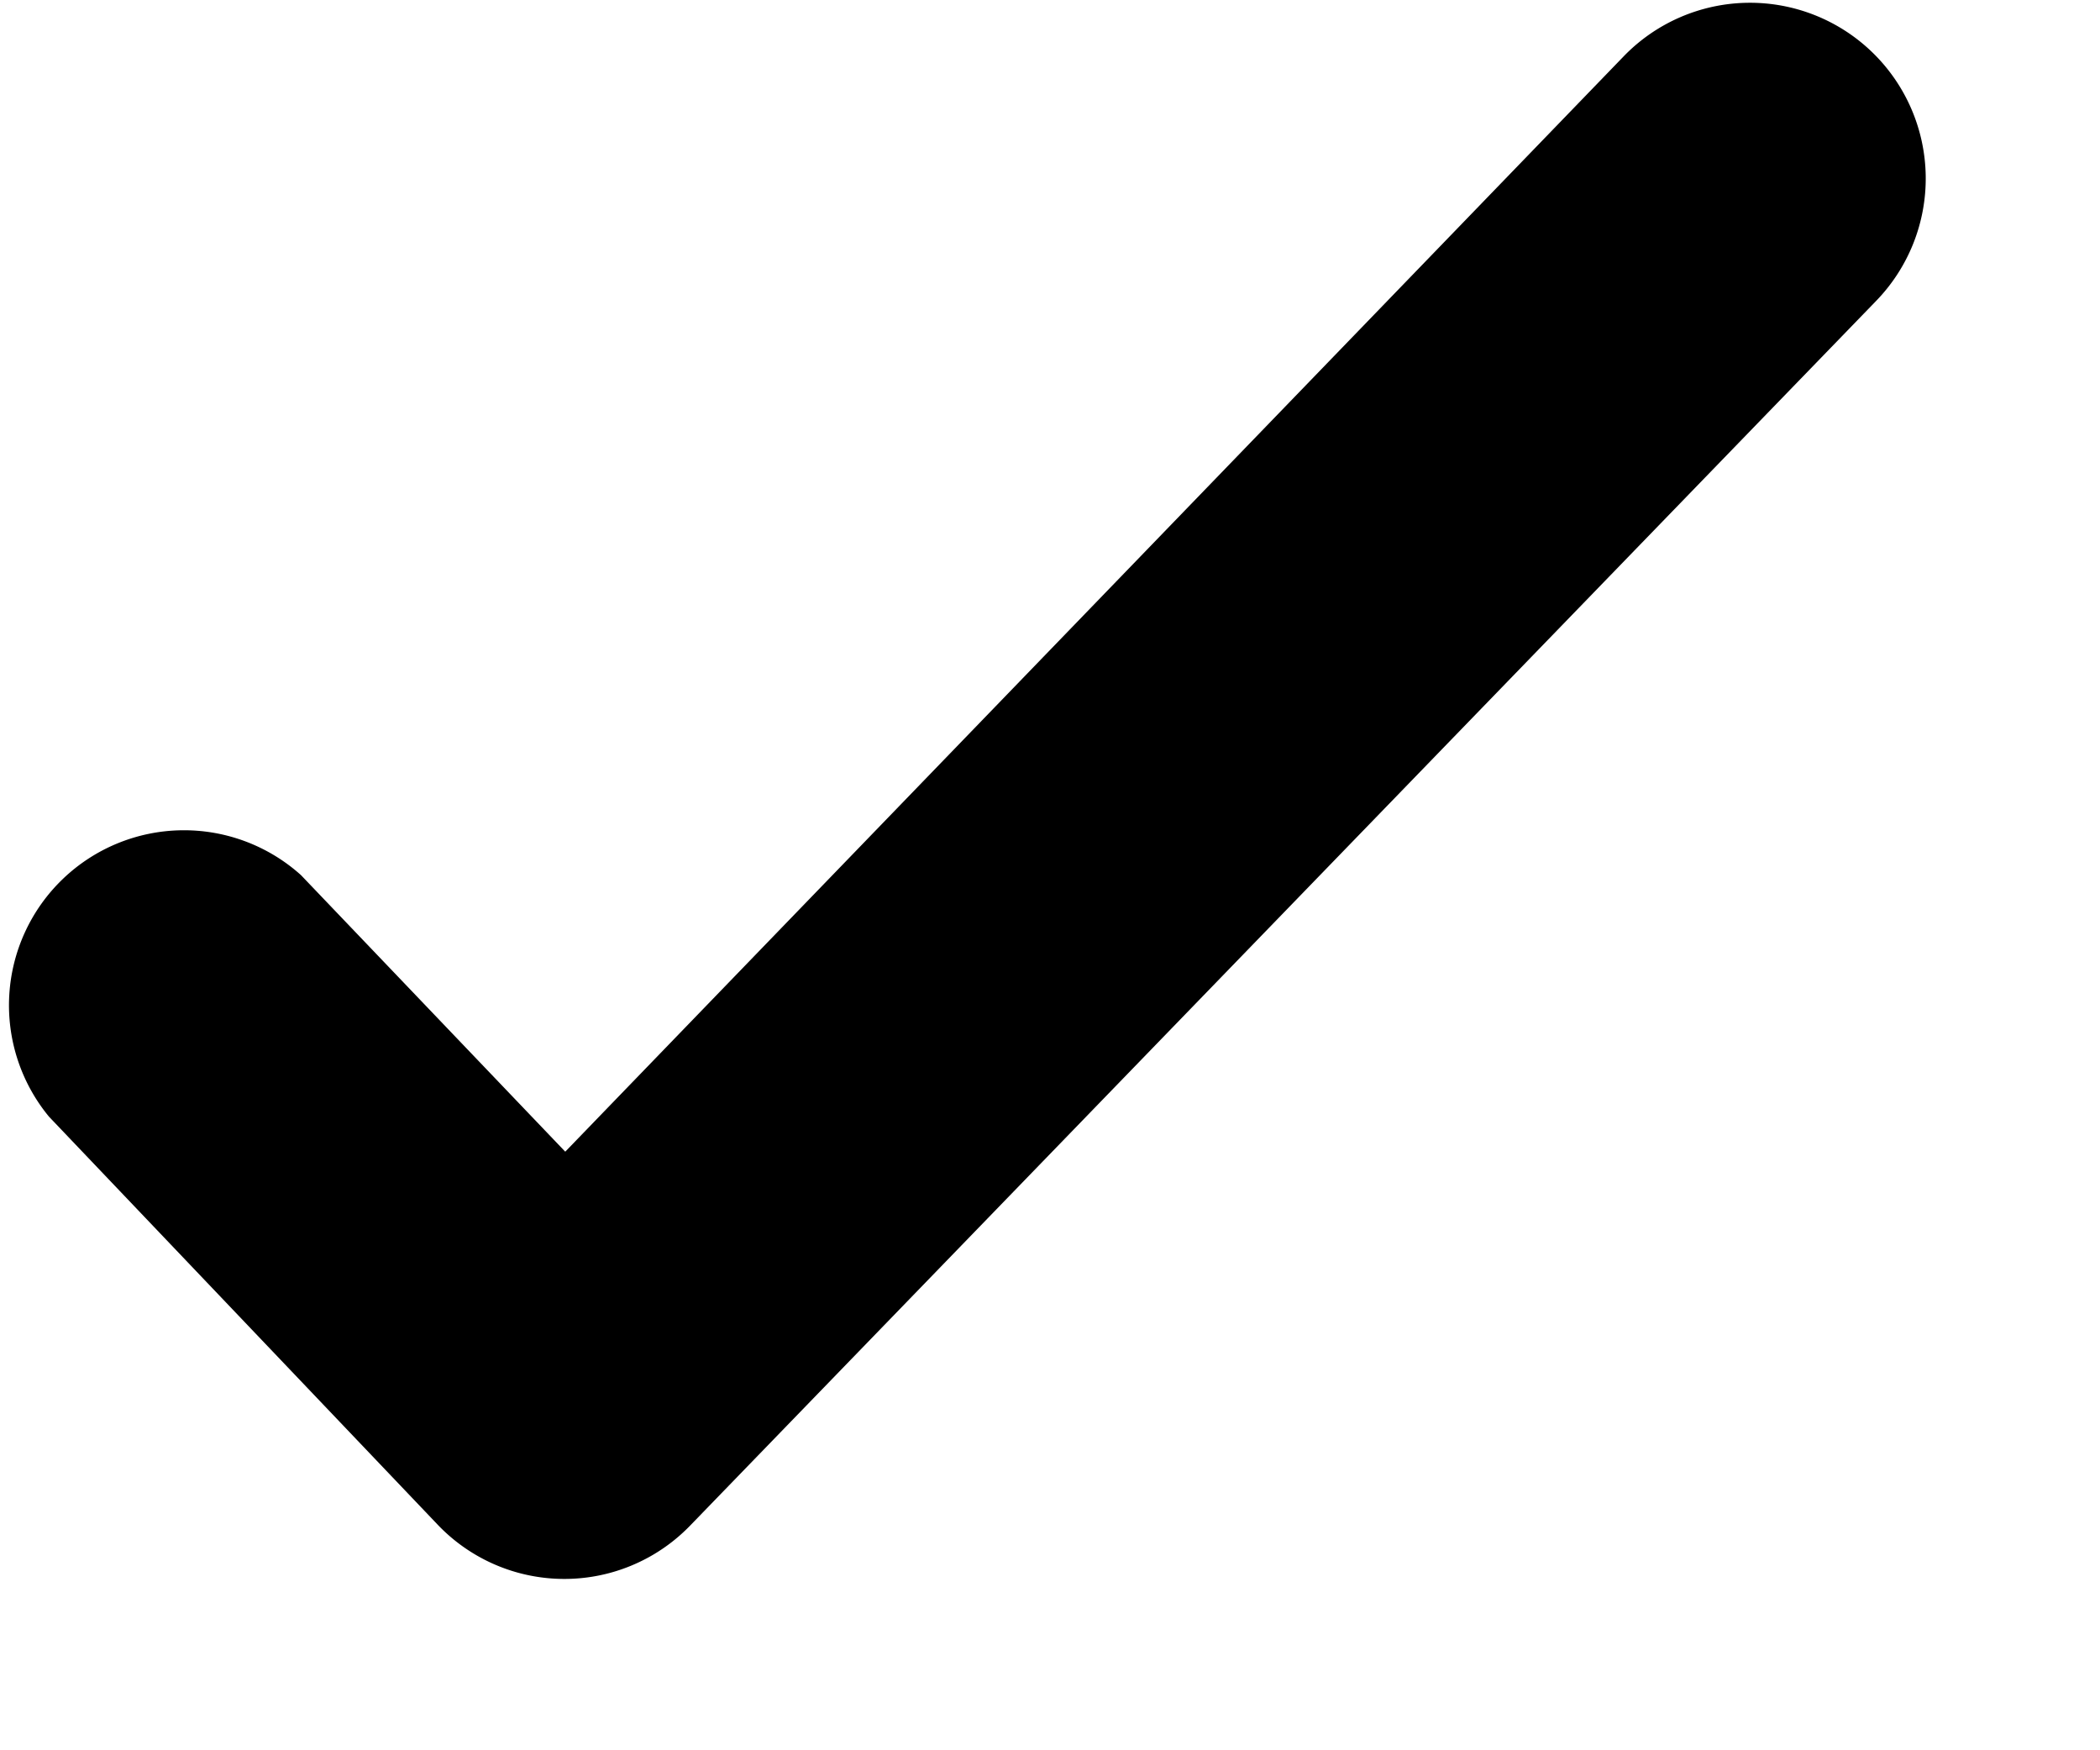 <svg width="12" height="10" fill="none" xmlns="http://www.w3.org/2000/svg"><path d="M1.72 5A1 1 0 00.28 6.38L2.5 8.71a1 1 0 001.44.01l6.78-7A1.004 1.004 0 009.28.32L3.23 6.58 1.72 5z" fill="#000"/></svg>